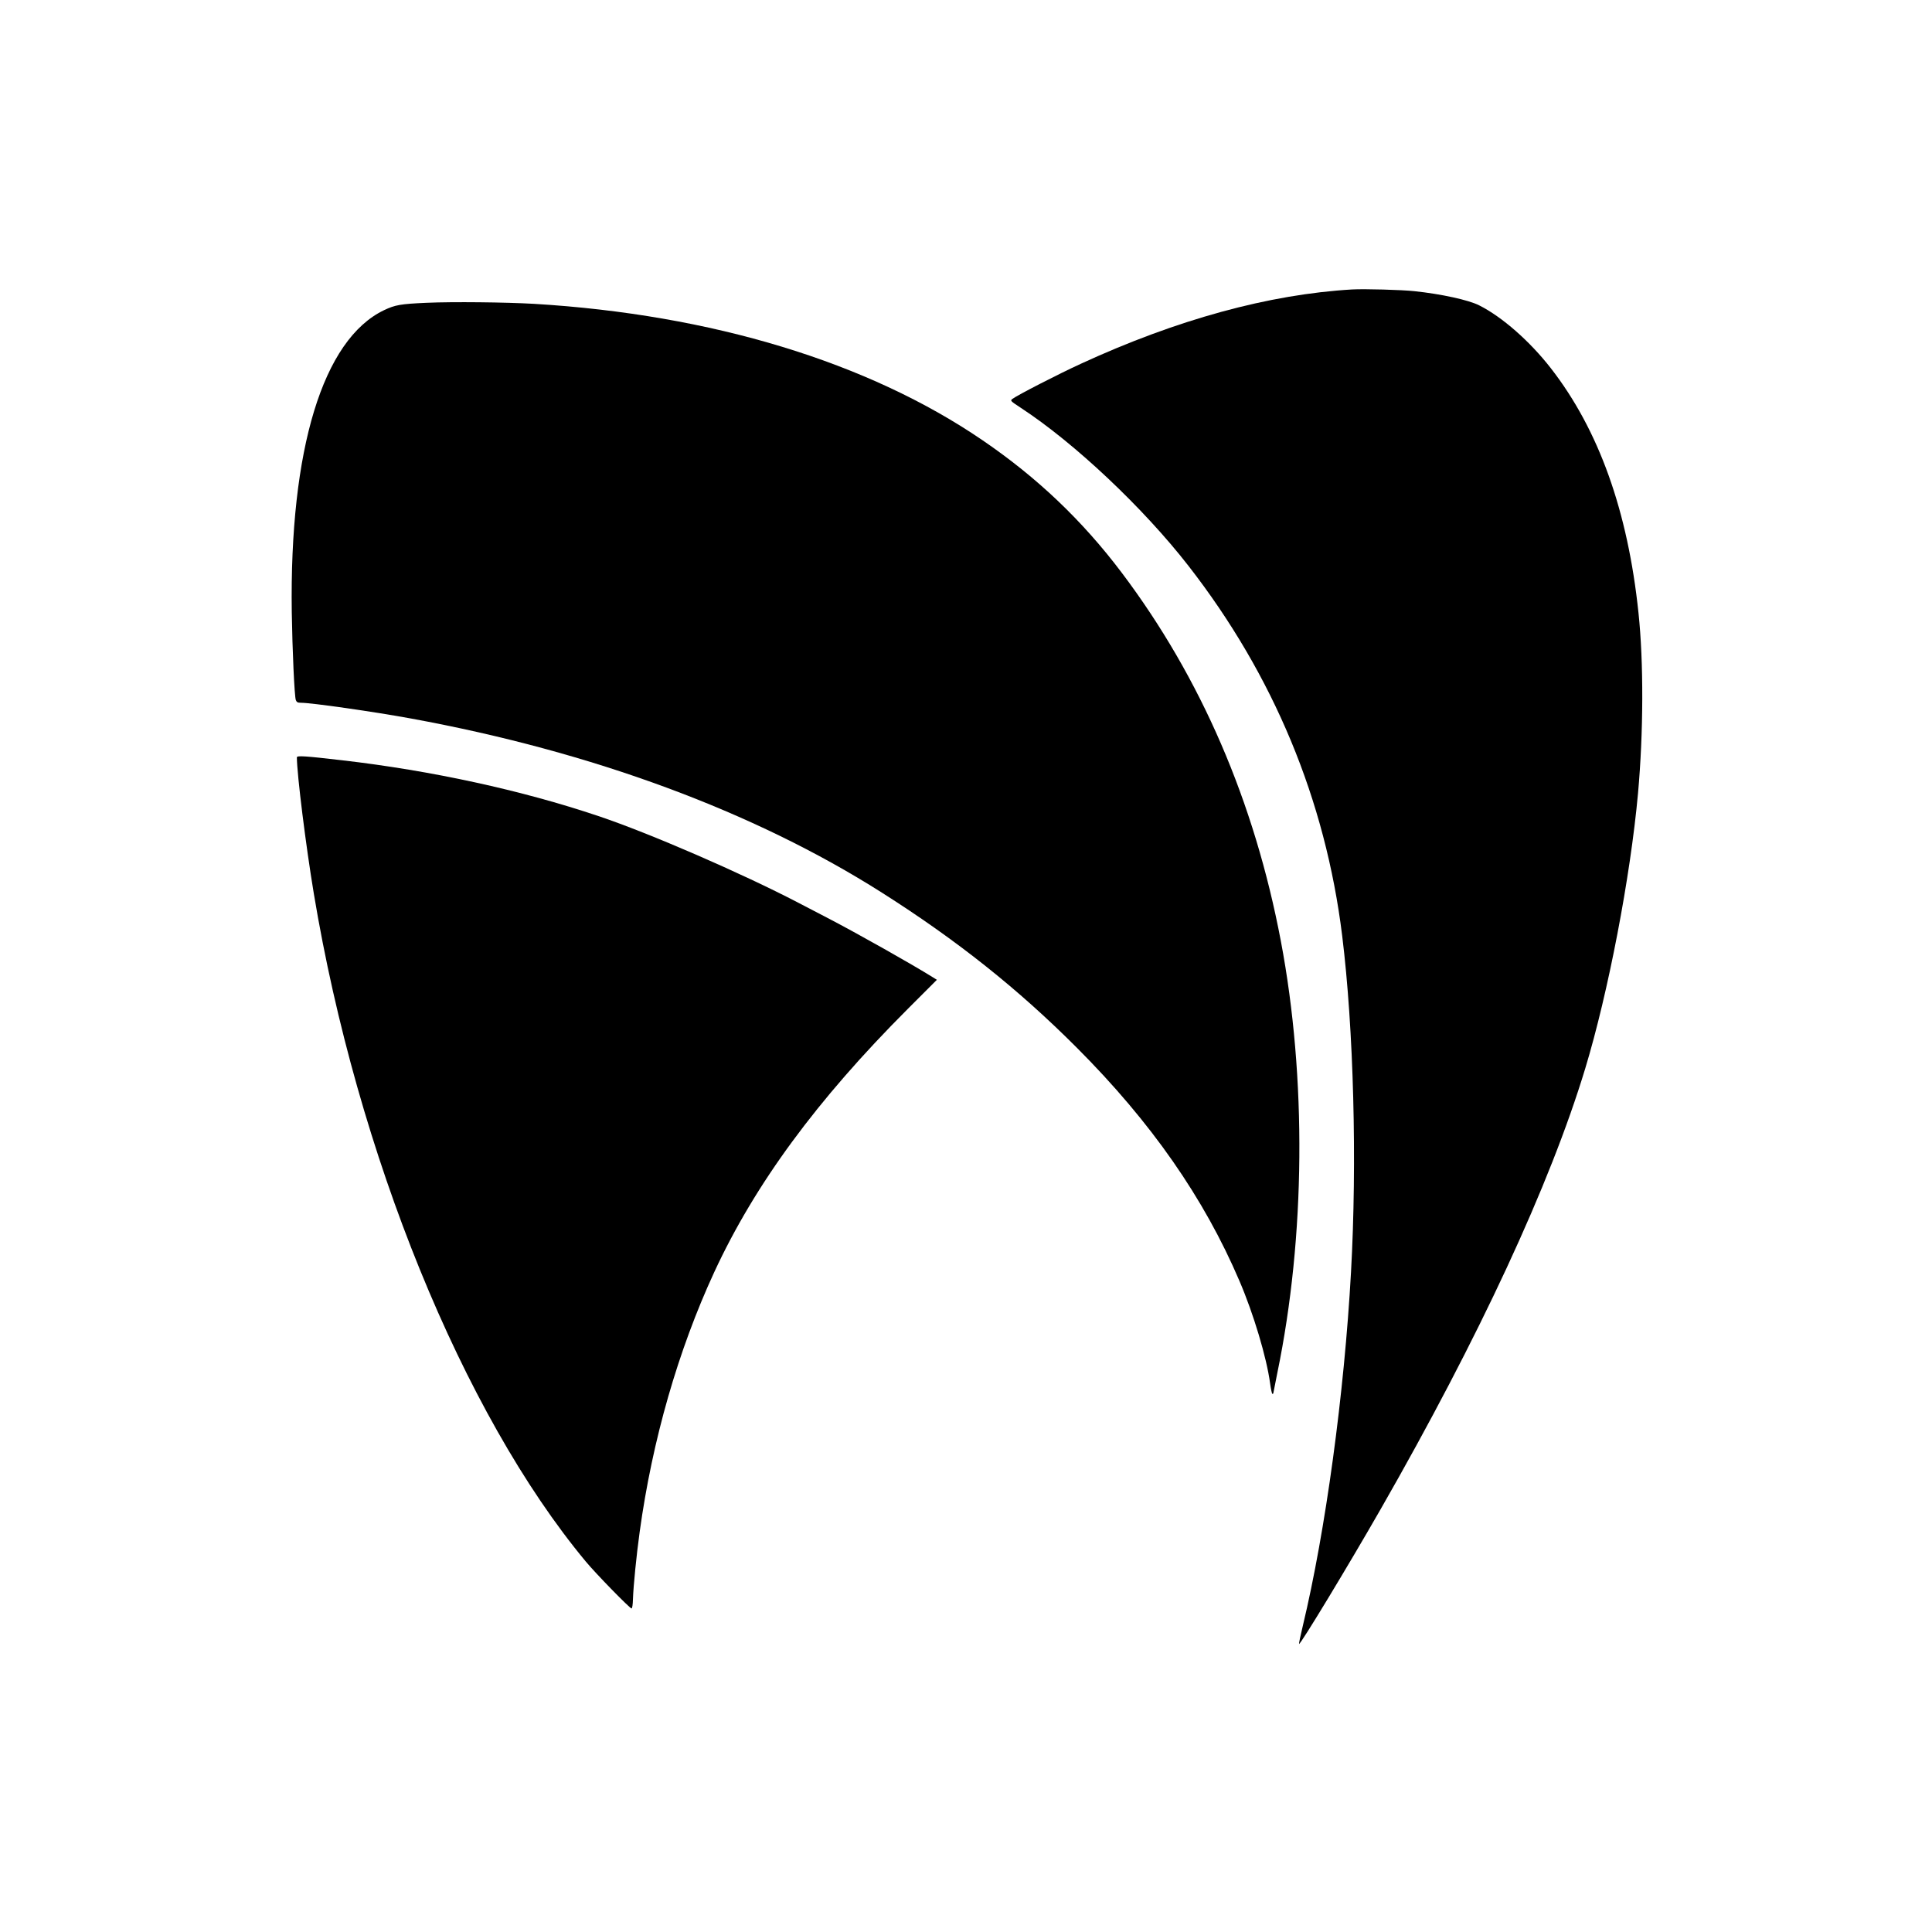 <?xml version="1.0" standalone="no"?>
<!DOCTYPE svg PUBLIC "-//W3C//DTD SVG 20010904//EN"
 "http://www.w3.org/TR/2001/REC-SVG-20010904/DTD/svg10.dtd">
<svg version="1.0" xmlns="http://www.w3.org/2000/svg"
 width="1666pt" height="1666pt" viewBox="0 0 1666 1666"
 preserveAspectRatio="xMidYMid meet">
<g transform="translate(0,1666) scale(0.1,-0.1)"
fill="#000000" stroke="none">
<path d="M11660 14164 c-717 -42 -1510 -259 -2340 -641 -194 -89 -546 -270
-590 -303 -20 -15 -17 -18 73 -77 463 -303 1056 -862 1445 -1362 734 -943
1182 -2020 1326 -3191 99 -803 129 -1949 76 -2900 -58 -1048 -220 -2235 -416
-3052 -20 -82 -34 -151 -32 -154 10 -10 424 674 703 1161 851 1485 1462 2802
1765 3802 198 653 389 1648 455 2373 47 524 49 1128 4 1555 -92 878 -342 1578
-756 2110 -181 233 -422 444 -618 542 -90 46 -328 98 -557 122 -106 12 -436
21 -538 15z"/>
<path d="M3680 14049 c-227 -10 -272 -18 -369 -64 -527 -253 -815 -1198 -795
-2605 5 -324 23 -726 35 -757 7 -18 16 -23 43 -23 91 0 624 -76 951 -136 1562
-286 2958 -802 4059 -1501 648 -411 1177 -832 1681 -1337 642 -643 1097 -1296
1403 -2012 122 -284 234 -660 264 -881 7 -51 16 -93 20 -93 4 0 8 3 8 6 0 3
16 83 35 177 242 1173 253 2544 30 3722 -228 1203 -689 2270 -1371 3175 -341
452 -729 821 -1199 1142 -989 676 -2339 1086 -3870 1178 -247 14 -700 19 -925
9z"/>
<path d="M2560 10129 c1 -149 77 -759 146 -1174 373 -2244 1285 -4485 2345
-5760 89 -107 380 -405 395 -405 6 0 11 35 12 78 4 120 30 378 58 582 109 792
332 1567 643 2240 352 760 885 1485 1667 2268 l253 253 -37 23 c-176 110 -647
376 -907 511 -82 43 -195 101 -250 130 -487 254 -1286 601 -1725 748 -663 223
-1439 392 -2210 481 -318 37 -390 42 -390 25z"/>
</g>
</svg>
